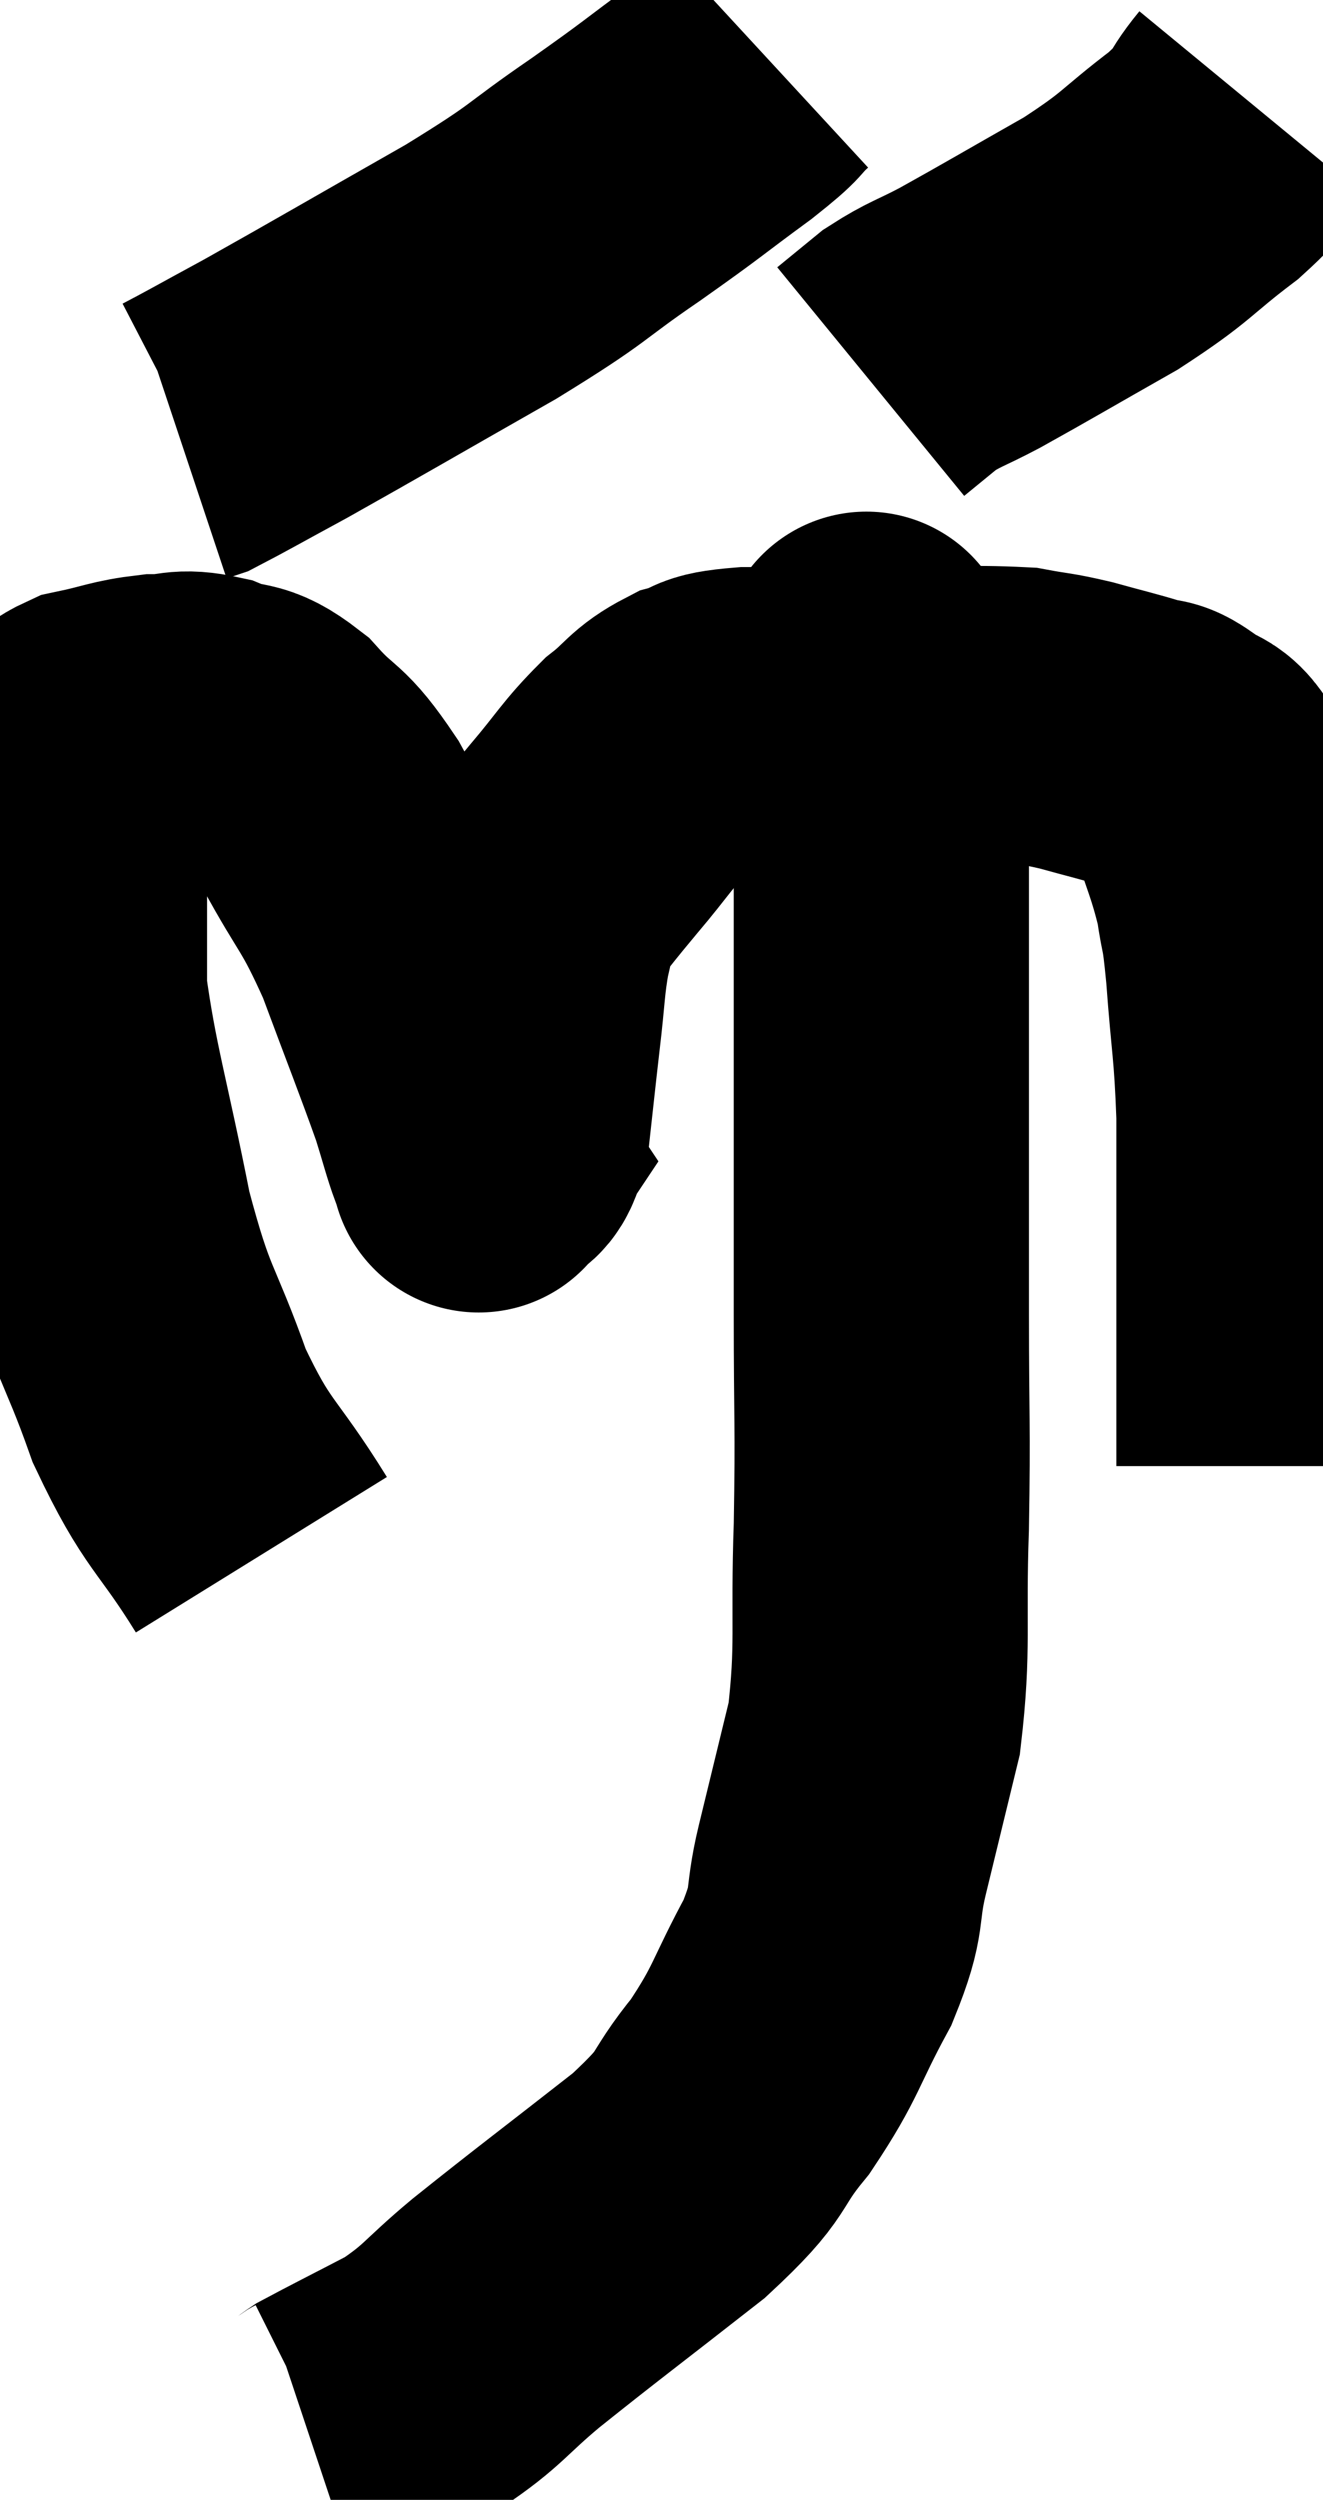 <svg xmlns="http://www.w3.org/2000/svg" viewBox="9.013 2.6 22.407 42.32" width="22.407" height="42.32"><path d="M 13.44 28.92 C 12.66 27.66, 12.54 27.795, 11.88 26.4 C 11.34 24.87, 11.265 25.095, 10.8 23.34 C 10.41 21.36, 10.215 20.805, 10.02 19.38 C 10.02 18.51, 10.02 18.405, 10.02 17.64 C 10.02 16.98, 10.005 16.845, 10.02 16.32 C 10.05 15.93, 9.96 15.855, 10.08 15.54 C 10.29 15.3, 10.11 15.24, 10.5 15.06 C 11.07 14.94, 11.13 14.88, 11.64 14.82 C 12.09 14.82, 12.06 14.715, 12.54 14.82 C 13.05 15.03, 13.035 14.835, 13.56 15.24 C 14.1 15.84, 14.085 15.615, 14.64 16.44 C 15.21 17.49, 15.255 17.37, 15.78 18.54 C 16.26 19.83, 16.425 20.235, 16.74 21.12 C 16.89 21.6, 16.935 21.795, 17.04 22.08 C 17.1 22.17, 17.13 22.215, 17.16 22.26 C 17.16 22.26, 17.07 22.395, 17.16 22.26 C 17.34 21.99, 17.385 22.26, 17.52 21.72 C 17.61 20.91, 17.61 20.88, 17.7 20.1 C 17.79 19.35, 17.775 19.185, 17.88 18.6 C 18 18.18, 17.865 18.21, 18.12 17.76 C 18.51 17.28, 18.45 17.34, 18.9 16.8 C 19.41 16.2, 19.455 16.065, 19.92 15.6 C 20.34 15.27, 20.325 15.165, 20.76 14.94 C 21.21 14.82, 20.925 14.76, 21.66 14.7 C 22.68 14.7, 22.545 14.7, 23.7 14.7 C 24.99 14.7, 25.395 14.655, 26.28 14.7 C 26.76 14.79, 26.73 14.76, 27.24 14.88 C 27.78 15.03, 27.93 15.06, 28.32 15.18 C 28.56 15.27, 28.5 15.15, 28.8 15.36 C 29.16 15.69, 29.205 15.42, 29.52 16.02 C 29.79 16.89, 29.88 17.01, 30.06 17.76 C 30.15 18.39, 30.15 18.09, 30.24 19.02 C 30.33 20.25, 30.375 20.265, 30.42 21.48 C 30.42 22.68, 30.42 22.68, 30.42 23.88 C 30.42 25.08, 30.42 25.5, 30.42 26.28 C 30.42 26.64, 30.42 26.745, 30.42 27 C 30.42 27.15, 30.42 27.195, 30.42 27.3 L 30.42 27.42" fill="none" stroke="black" stroke-width="5"></path><path d="M 22.02 3.6 C 21.63 3.96, 21.885 3.81, 21.24 4.32 C 20.34 4.98, 20.46 4.92, 19.44 5.64 C 18.3 6.42, 18.6 6.315, 17.16 7.2 C 15.42 8.19, 14.91 8.49, 13.68 9.18 C 12.96 9.57, 12.645 9.75, 12.24 9.96 L 12.06 10.02" fill="none" stroke="black" stroke-width="5"></path><path d="M 30.24 4.38 C 29.82 4.89, 30.045 4.815, 29.4 5.4 C 28.53 6.06, 28.65 6.075, 27.66 6.72 C 26.55 7.35, 26.25 7.53, 25.44 7.98 C 24.93 8.25, 24.84 8.25, 24.42 8.52 L 23.76 9.06" fill="none" stroke="black" stroke-width="5"></path><path d="M 23.7 13.86 C 23.7 13.86, 23.67 13.635, 23.7 13.86 C 23.76 14.31, 23.76 14.145, 23.82 14.76 C 23.88 15.54, 23.91 15.285, 23.94 16.32 C 23.94 17.61, 23.94 17.505, 23.94 18.9 C 23.94 20.4, 23.94 20.415, 23.94 21.9 C 23.94 23.37, 23.94 23.205, 23.94 24.84 C 23.94 26.64, 23.97 26.685, 23.94 28.44 C 23.88 30.15, 23.985 30.45, 23.82 31.86 C 23.55 32.97, 23.52 33.09, 23.28 34.08 C 23.07 34.95, 23.25 34.86, 22.86 35.82 C 22.29 36.87, 22.35 36.975, 21.72 37.92 C 21.03 38.76, 21.375 38.64, 20.34 39.6 C 18.96 40.68, 18.63 40.92, 17.58 41.76 C 16.86 42.36, 16.875 42.465, 16.14 42.96 C 15.39 43.35, 15.06 43.515, 14.64 43.74 C 14.55 43.8, 14.55 43.815, 14.46 43.86 L 14.28 43.92" fill="none" stroke="black" stroke-width="5"></path></svg>